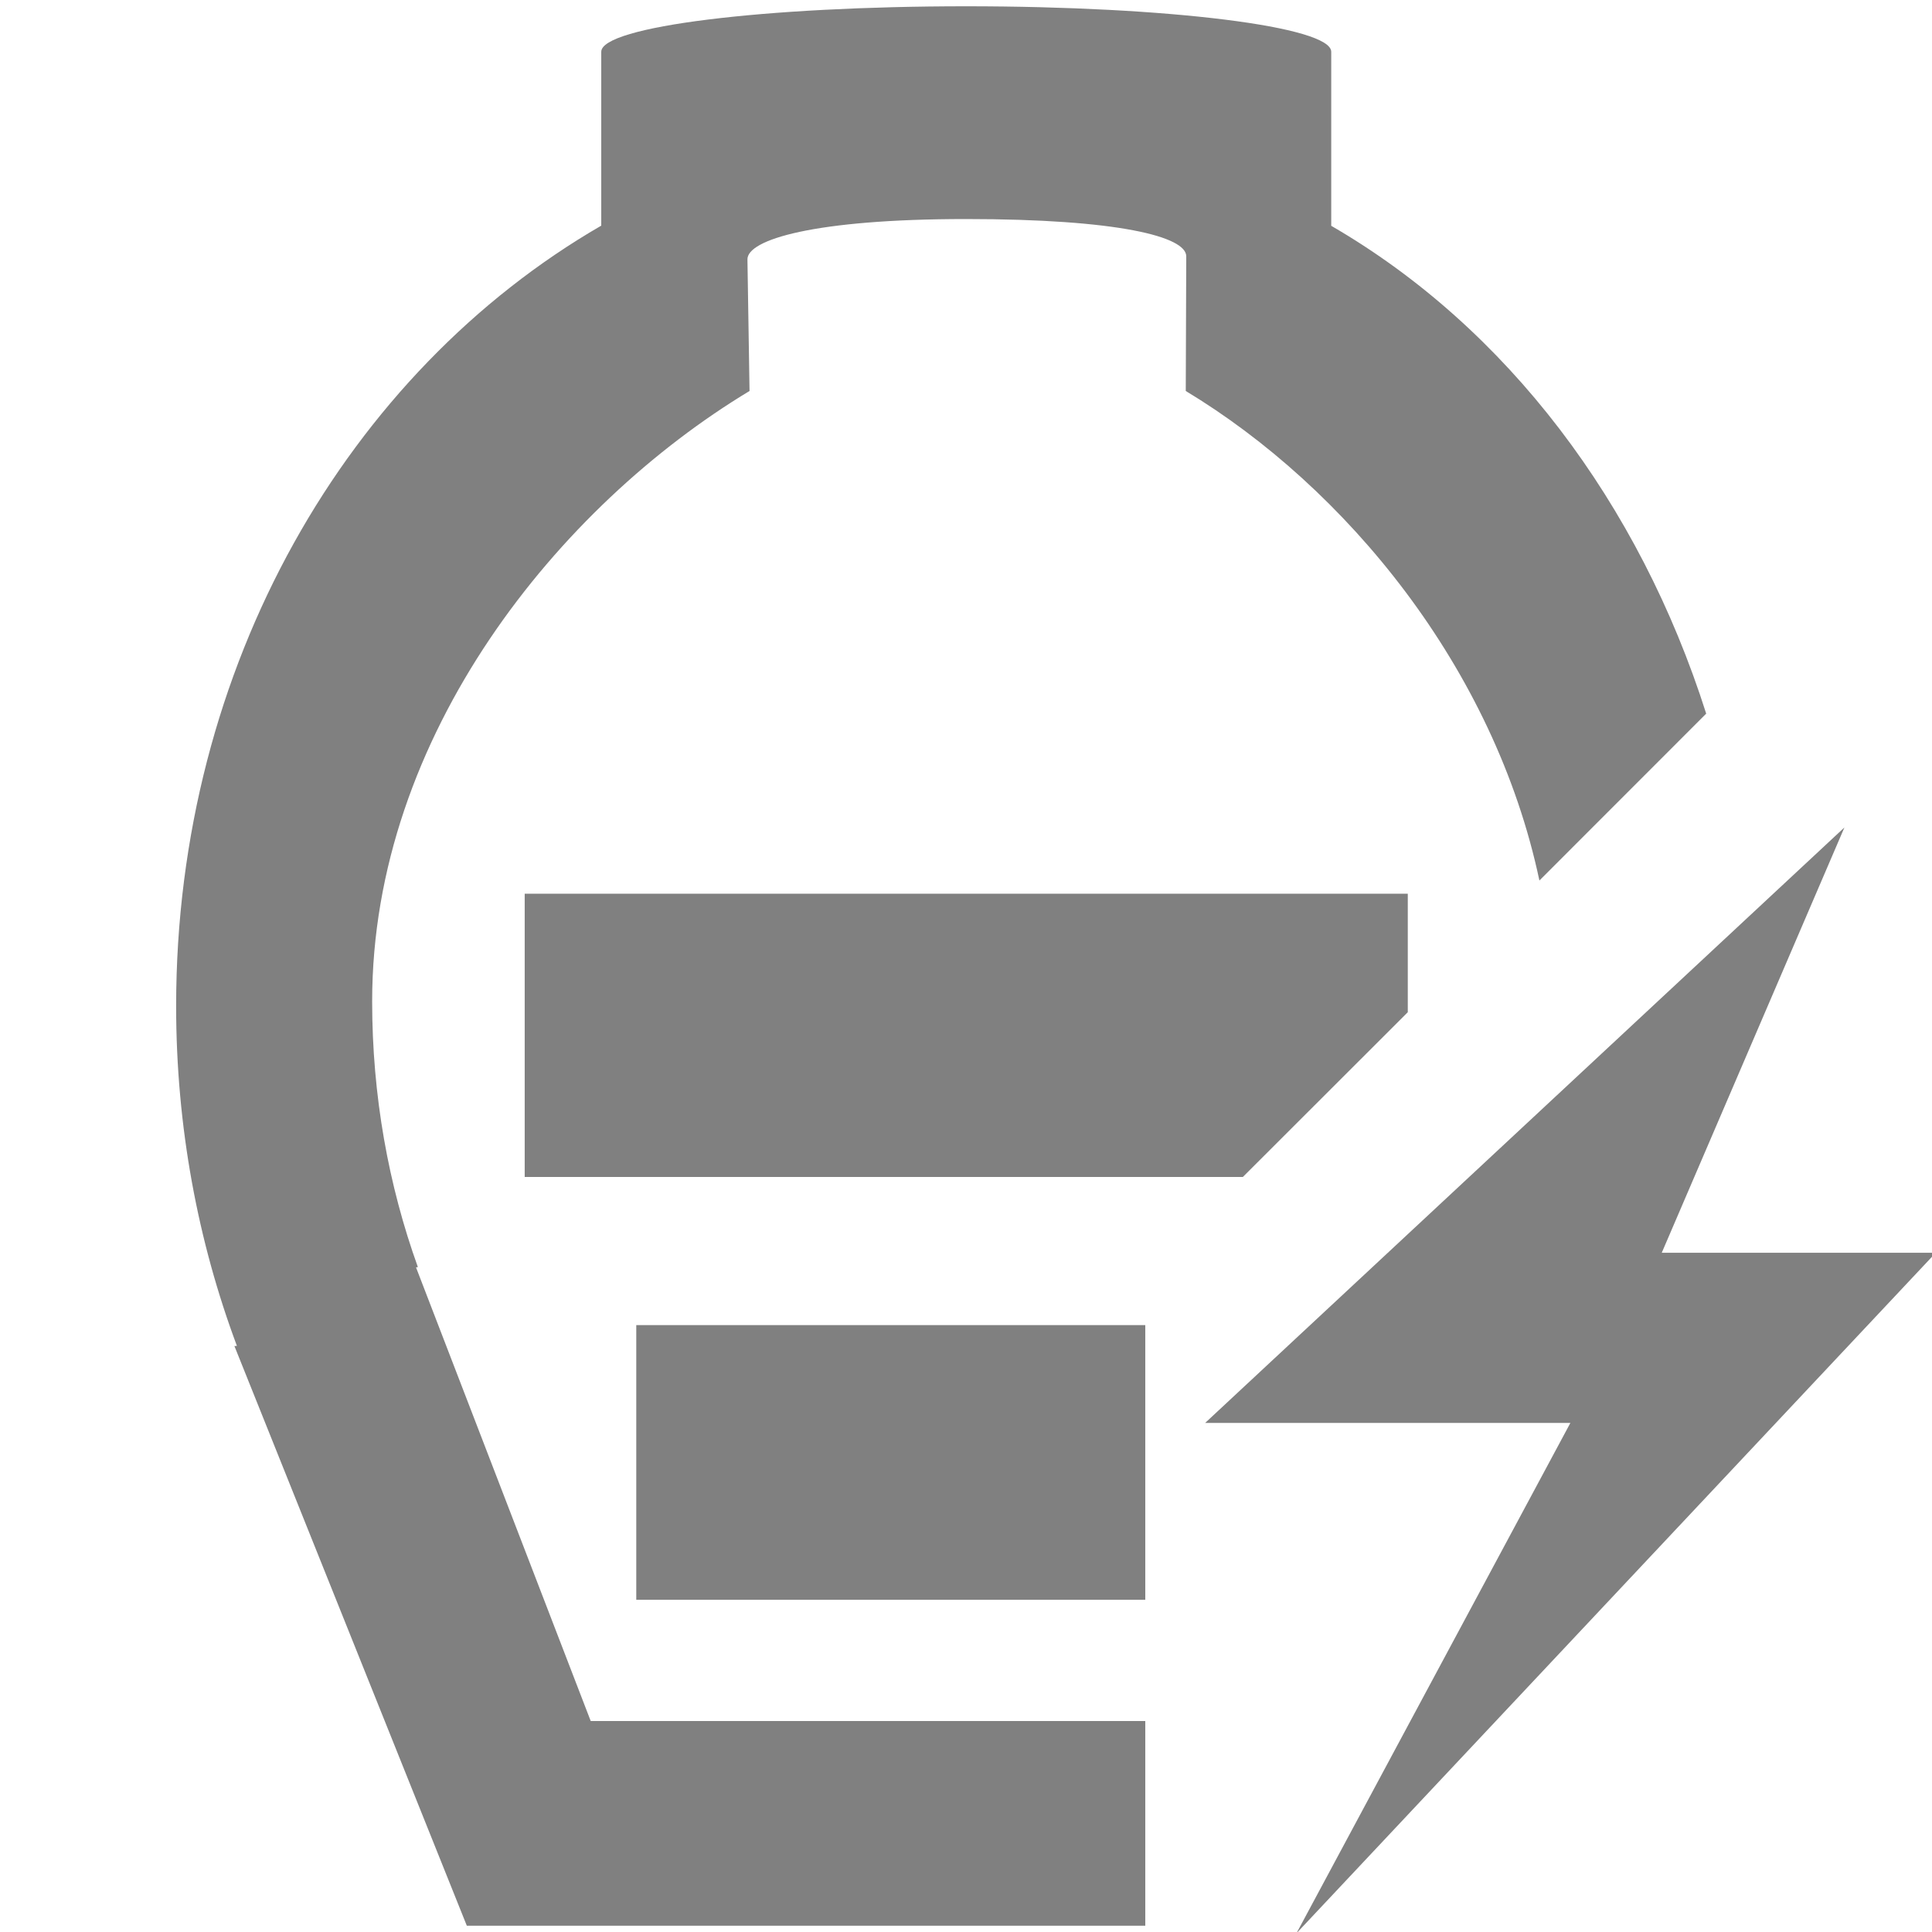 <?xml version="1.0" encoding="UTF-8" standalone="no"?>
<svg
   xmlns:dc="http://purl.org/dc/elements/1.1/"
   xmlns:cc="http://creativecommons.org/ns#"
   xmlns:rdf="http://www.w3.org/1999/02/22-rdf-syntax-ns#"
   xmlns:svg="http://www.w3.org/2000/svg"
   xmlns="http://www.w3.org/2000/svg"
   xmlns:sodipodi="http://sodipodi.sourceforge.net/DTD/sodipodi-0.dtd"
   xmlns:inkscape="http://www.inkscape.org/namespaces/inkscape"
   width="24"
   height="24"
   version="1.1"
   id="svg10"
   sodipodi:docname="battery-good-charging-symbolic.svg"
   inkscape:version="0.92.3 (2405546, 2018-03-11)">
  <defs
     id="defs14" />
  <sodipodi:namedview
     pagecolor="#ffffff"
     bordercolor="#666666"
     borderopacity="1"
     objecttolerance="10"
     gridtolerance="10"
     guidetolerance="10"
     inkscape:pageopacity="0"
     inkscape:pageshadow="2"
     inkscape:window-width="1366"
     inkscape:window-height="719"
     id="namedview12"
     showgrid="false"
     showguides="true"
     inkscape:guide-bbox="true"
     inkscape:snap-global="true"
     inkscape:zoom="7.8371002"
     inkscape:cx="12"
     inkscape:cy="12"
     inkscape:window-x="0"
     inkscape:window-y="25"
     inkscape:window-maximized="1"
     inkscape:current-layer="svg10" />
  <path
     style="opacity:1;fill:#808080;fill-opacity:1;stroke:none;stroke-width:1.298;stroke-miterlimit:4;stroke-dasharray:none;stroke-opacity:1"
     d="M 12.002 0.078 C 9.49 0.078 7.469 0.33 7.469 0.643 L 7.469 2.803 C 4.328 4.621 2.188 8.268 2.188 12.498 C 2.188 13.996 2.458 15.421 2.943 16.719 L 2.912 16.721 L 5.799 23.922 L 14.227 23.922 L 14.227 21.379 L 7.338 21.379 L 5.168 15.744 L 5.191 15.74 C 4.826 14.725 4.623 13.612 4.623 12.439 C 4.623 9.13 6.95 6.28 9.311 4.857 L 9.285 3.223 C 9.281 2.978 10.112 2.721 12 2.721 C 13.888 2.721 14.737 2.939 14.736 3.184 L 14.73 4.857 C 16.718 6.056 18.563 8.293 19.123 10.938 L 21.195 8.865 C 20.364 6.251 18.72 4.07 16.537 2.805 L 16.537 0.643 C 16.537 0.33 14.514 0.078 12.002 0.078 z M 22.912 10.279 L 14.971 17.676 L 19.508 17.676 L 16.105 24.016 L 24.047 15.562 L 20.643 15.562 L 22.912 10.279 z M 6.518 11.102 L 6.518 14.621 L 15.439 14.621 L 17.488 12.574 L 17.488 11.102 L 6.518 11.102 z M 7.904 16.461 L 7.904 19.873 L 14.227 19.873 L 14.227 16.461 L 7.904 16.461 z "
     id="path833" />
</svg>
